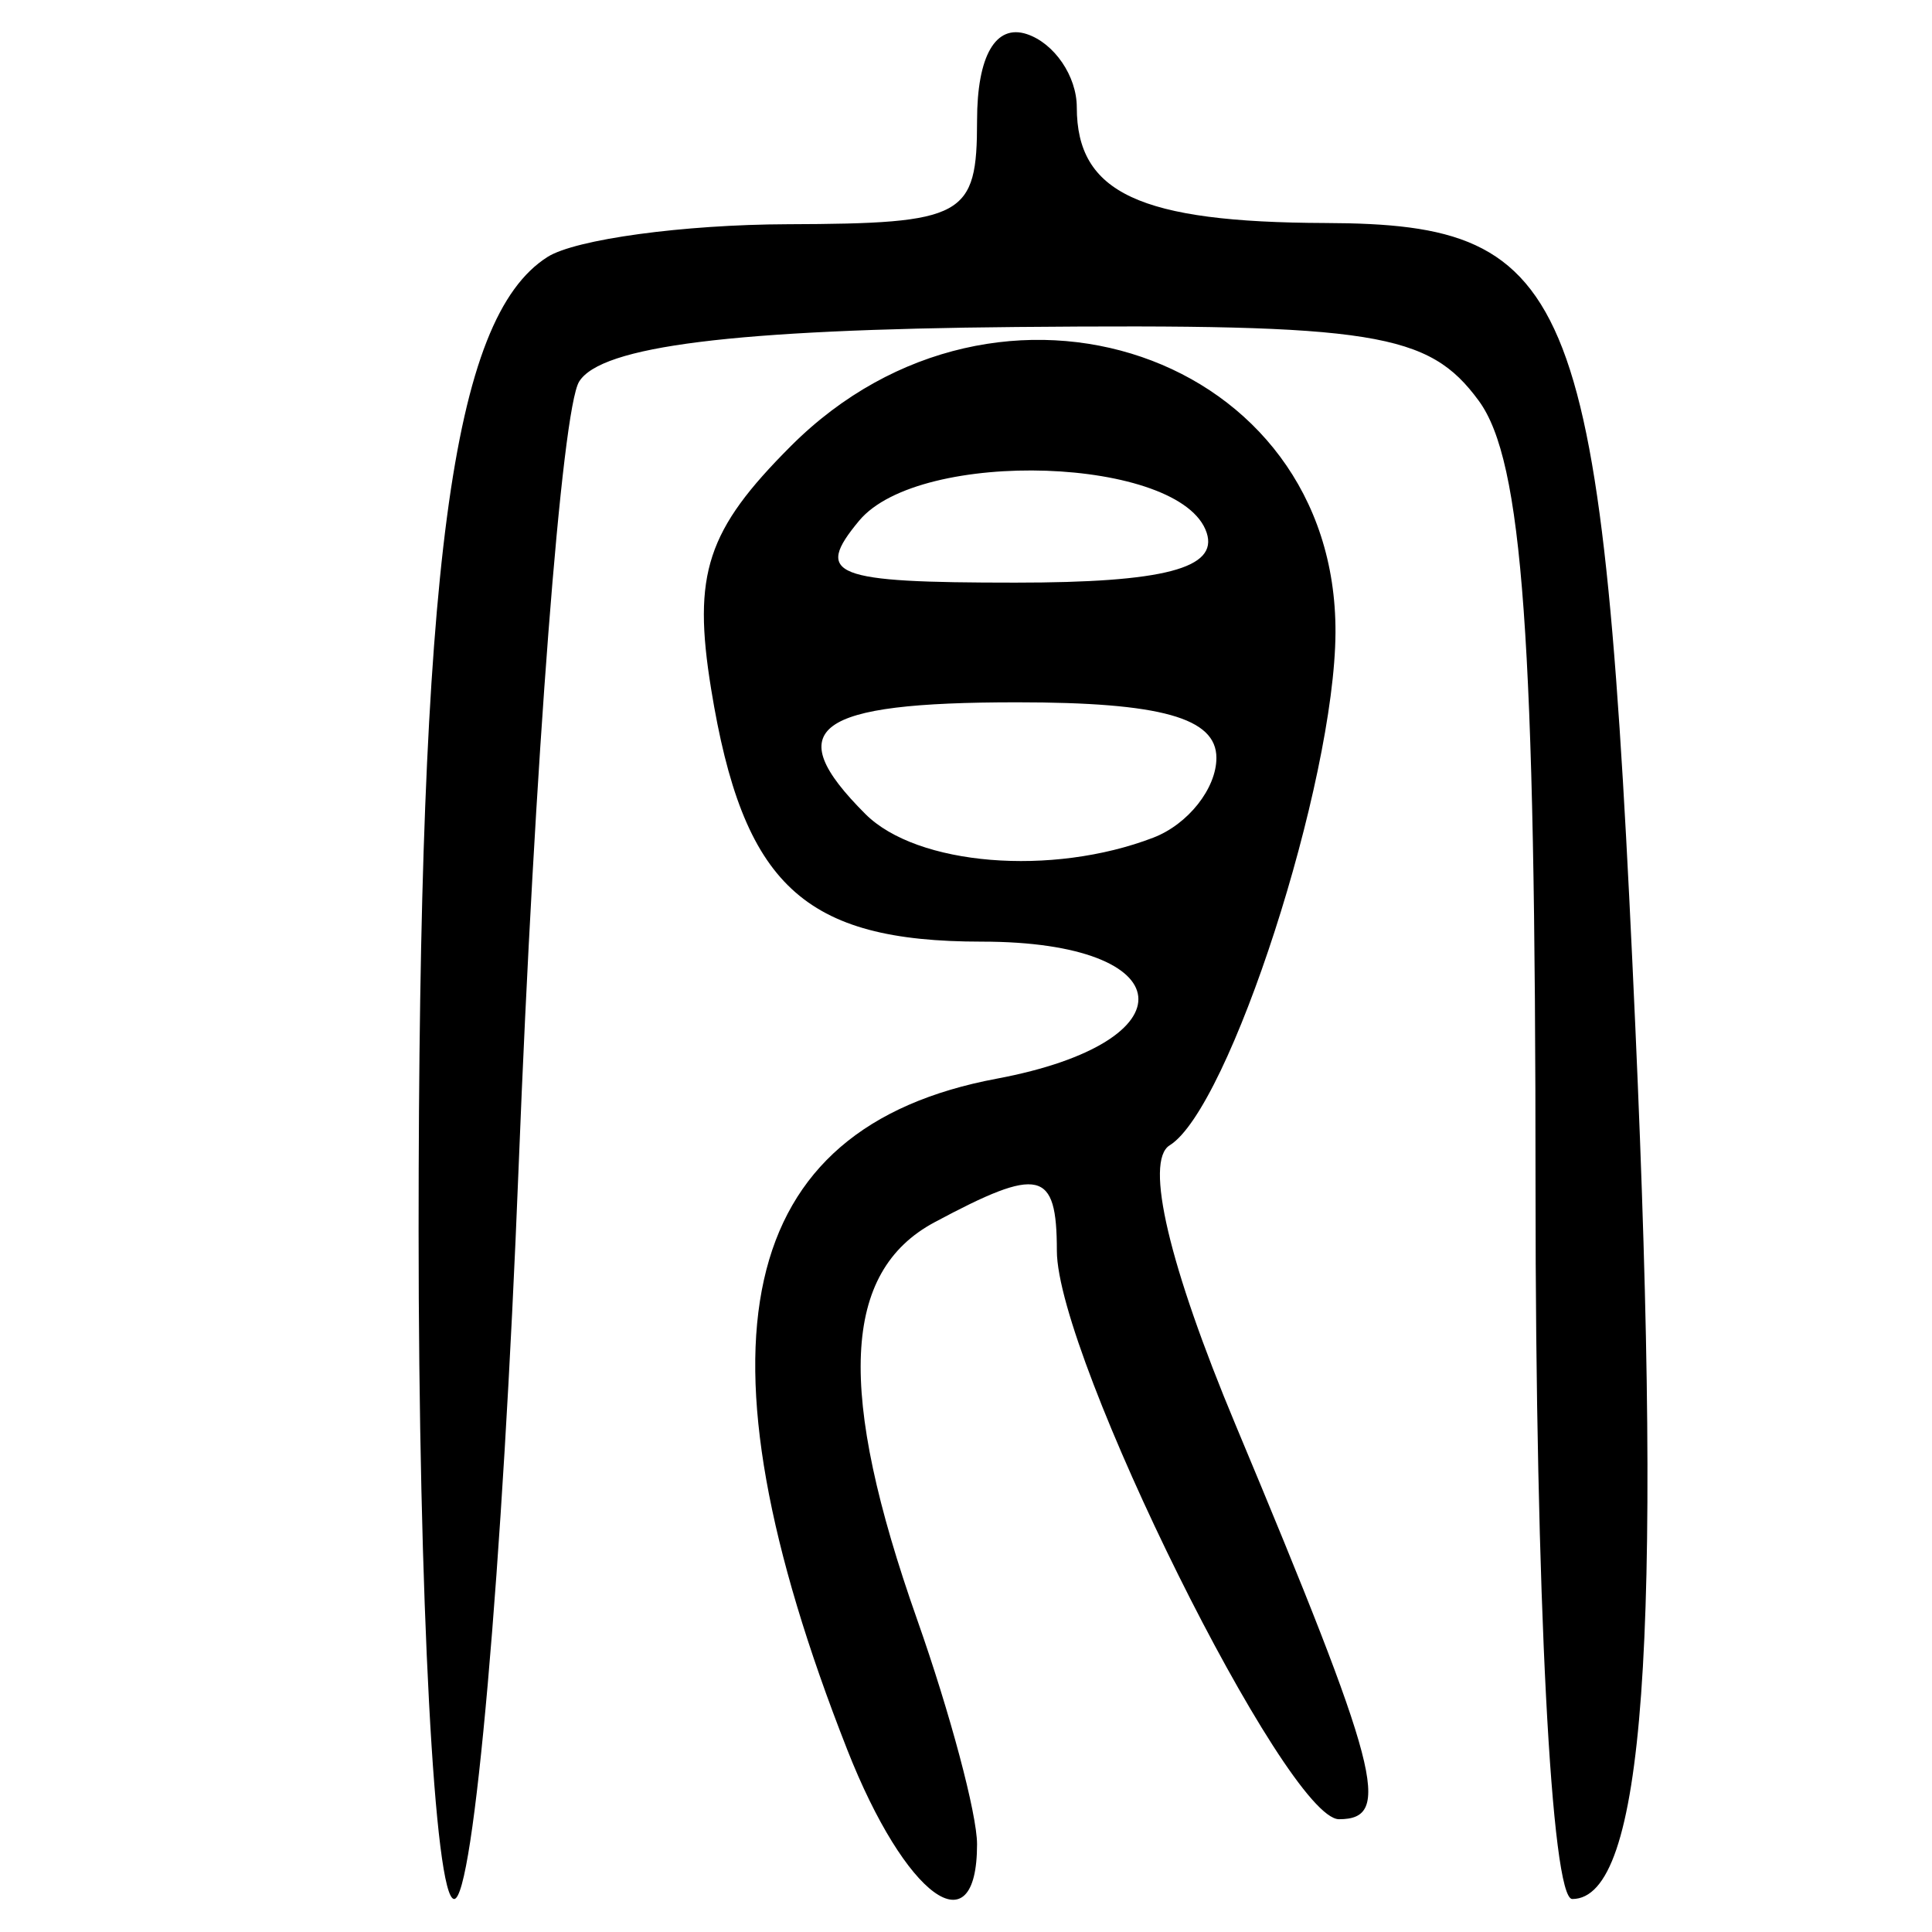 <?xml version="1.0" encoding="UTF-8" standalone="no"?>
<!-- Created with Inkscape (http://www.inkscape.org/) -->

<svg
   xmlns:dc="http://purl.org/dc/elements/1.1/"
   xmlns:cc="http://creativecommons.org/ns#"
   xmlns:rdf="http://www.w3.org/1999/02/22-rdf-syntax-ns#"
   xmlns:svg="http://www.w3.org/2000/svg"
   xmlns="http://www.w3.org/2000/svg"
   xmlns:sodipodi="http://sodipodi.sourceforge.net/DTD/sodipodi-0.dtd"
   xmlns:inkscape="http://www.inkscape.org/namespaces/inkscape"
   width="300"
   height="300"
   id="svg2"
   version="1.1"
   inkscape:version="0.48.4 r9939"
   sodipodi:docname="image-seal.svg">
  <defs
     id="defs4" />
  <sodipodi:namedview
     id="base"
     pagecolor="#ffffff"
     bordercolor="#666666"
     borderopacity="1.0"
     inkscape:pageopacity="0.0"
     inkscape:pageshadow="2"
     inkscape:zoom="2.0506101"
     inkscape:cx="150.3604"
     inkscape:cy="115.67348"
     inkscape:document-units="px"
     inkscape:current-layer="layer1"
     showgrid="false"
     inkscape:window-width="1215"
     inkscape:window-height="1000"
     inkscape:window-x="65"
     inkscape:window-y="24"
     inkscape:window-maximized="1"
     fit-margin-top="10"
     fit-margin-left="10"
     fit-margin-right="10"
     fit-margin-bottom="10" />
  <g
     inkscape:label="Calque 1"
     inkscape:groupmode="layer"
     id="layer1"
     transform="translate(0,-752.362)">
    <path
       style="fill:#000000"
       d="m 65,943.446 c 0,-103.365 5.076,-141.701 20.018,-151.185 4.321,-2.742 21.096,-5.029 37.278,-5.081 27.483,-0.089 29.422,-1.15 29.422,-16.096 0,-10.048 2.881,-15.041 7.743,-13.421 4.258,1.42 7.743,6.53 7.743,11.356 0,13.31 9.78,17.867 38.571,17.971 39.17,0.142 43.039,10.177 48.163,124.926 4.267,95.558 1.387,135.323 -9.799,135.323 -3.26,0 -5.702,-47.247 -5.702,-110.31 0,-85.628 -1.972,-113.001 -8.813,-122.334 -7.776,-10.609 -16.224,-11.957 -71.808,-11.458 -43.941,0.395 -64.476,2.961 -67.889,8.484 -2.691,4.355 -6.916,59.151 -9.387,121.768 C 78.067,996.006 73.56,1047.238 70.523,1047.238 67.485,1047.238 65,1000.532 65,943.446 z m 66.545,80.565 c -24.825,-63.157 -17.383,-96.534 23.223,-104.152 30.522,-5.726 28.847,-21.28 -2.292,-21.28 -27.706,0 -37.111,-8.778 -42.057,-39.254 -2.899,-17.864 -0.67,-24.641 12.406,-37.717 32.248,-32.248 84.742,-14.264 84.549,28.967 -0.104,23.245 -16.483,73.905 -25.745,79.629 -3.939,2.434 -0.107,18.688 10.238,43.428 22.427,53.635 24.416,61.218 16.056,61.218 -8.173,0 -43.806,-71.787 -43.813,-88.266 -0.006,-12.57 -2.636,-13.183 -18.994,-4.428 -14.388,7.7 -15.197,26.274 -2.69,61.723 5.11,14.484 9.291,30.165 9.291,34.846 0,16.41 -11.13,8.292 -20.173,-14.716 z m 47.54,-141.579 c 5.389,-2.068 9.798,-7.643 9.798,-12.388 0,-6.225 -8.628,-8.628 -30.971,-8.628 -31.464,0 -36.886,3.995 -23.538,17.344 8.013,8.013 28.923,9.731 44.711,3.673 z m 8.287,-47.342 c -3.886,-11.83 -44.539,-13.232 -53.976,-1.862 -7.027,8.467 -4.153,9.604 24.274,9.604 23.023,0 31.518,-2.214 29.702,-7.743 z"
       id="path3093"
       inkscape:connector-curvature="0" />
  </g>
</svg>
